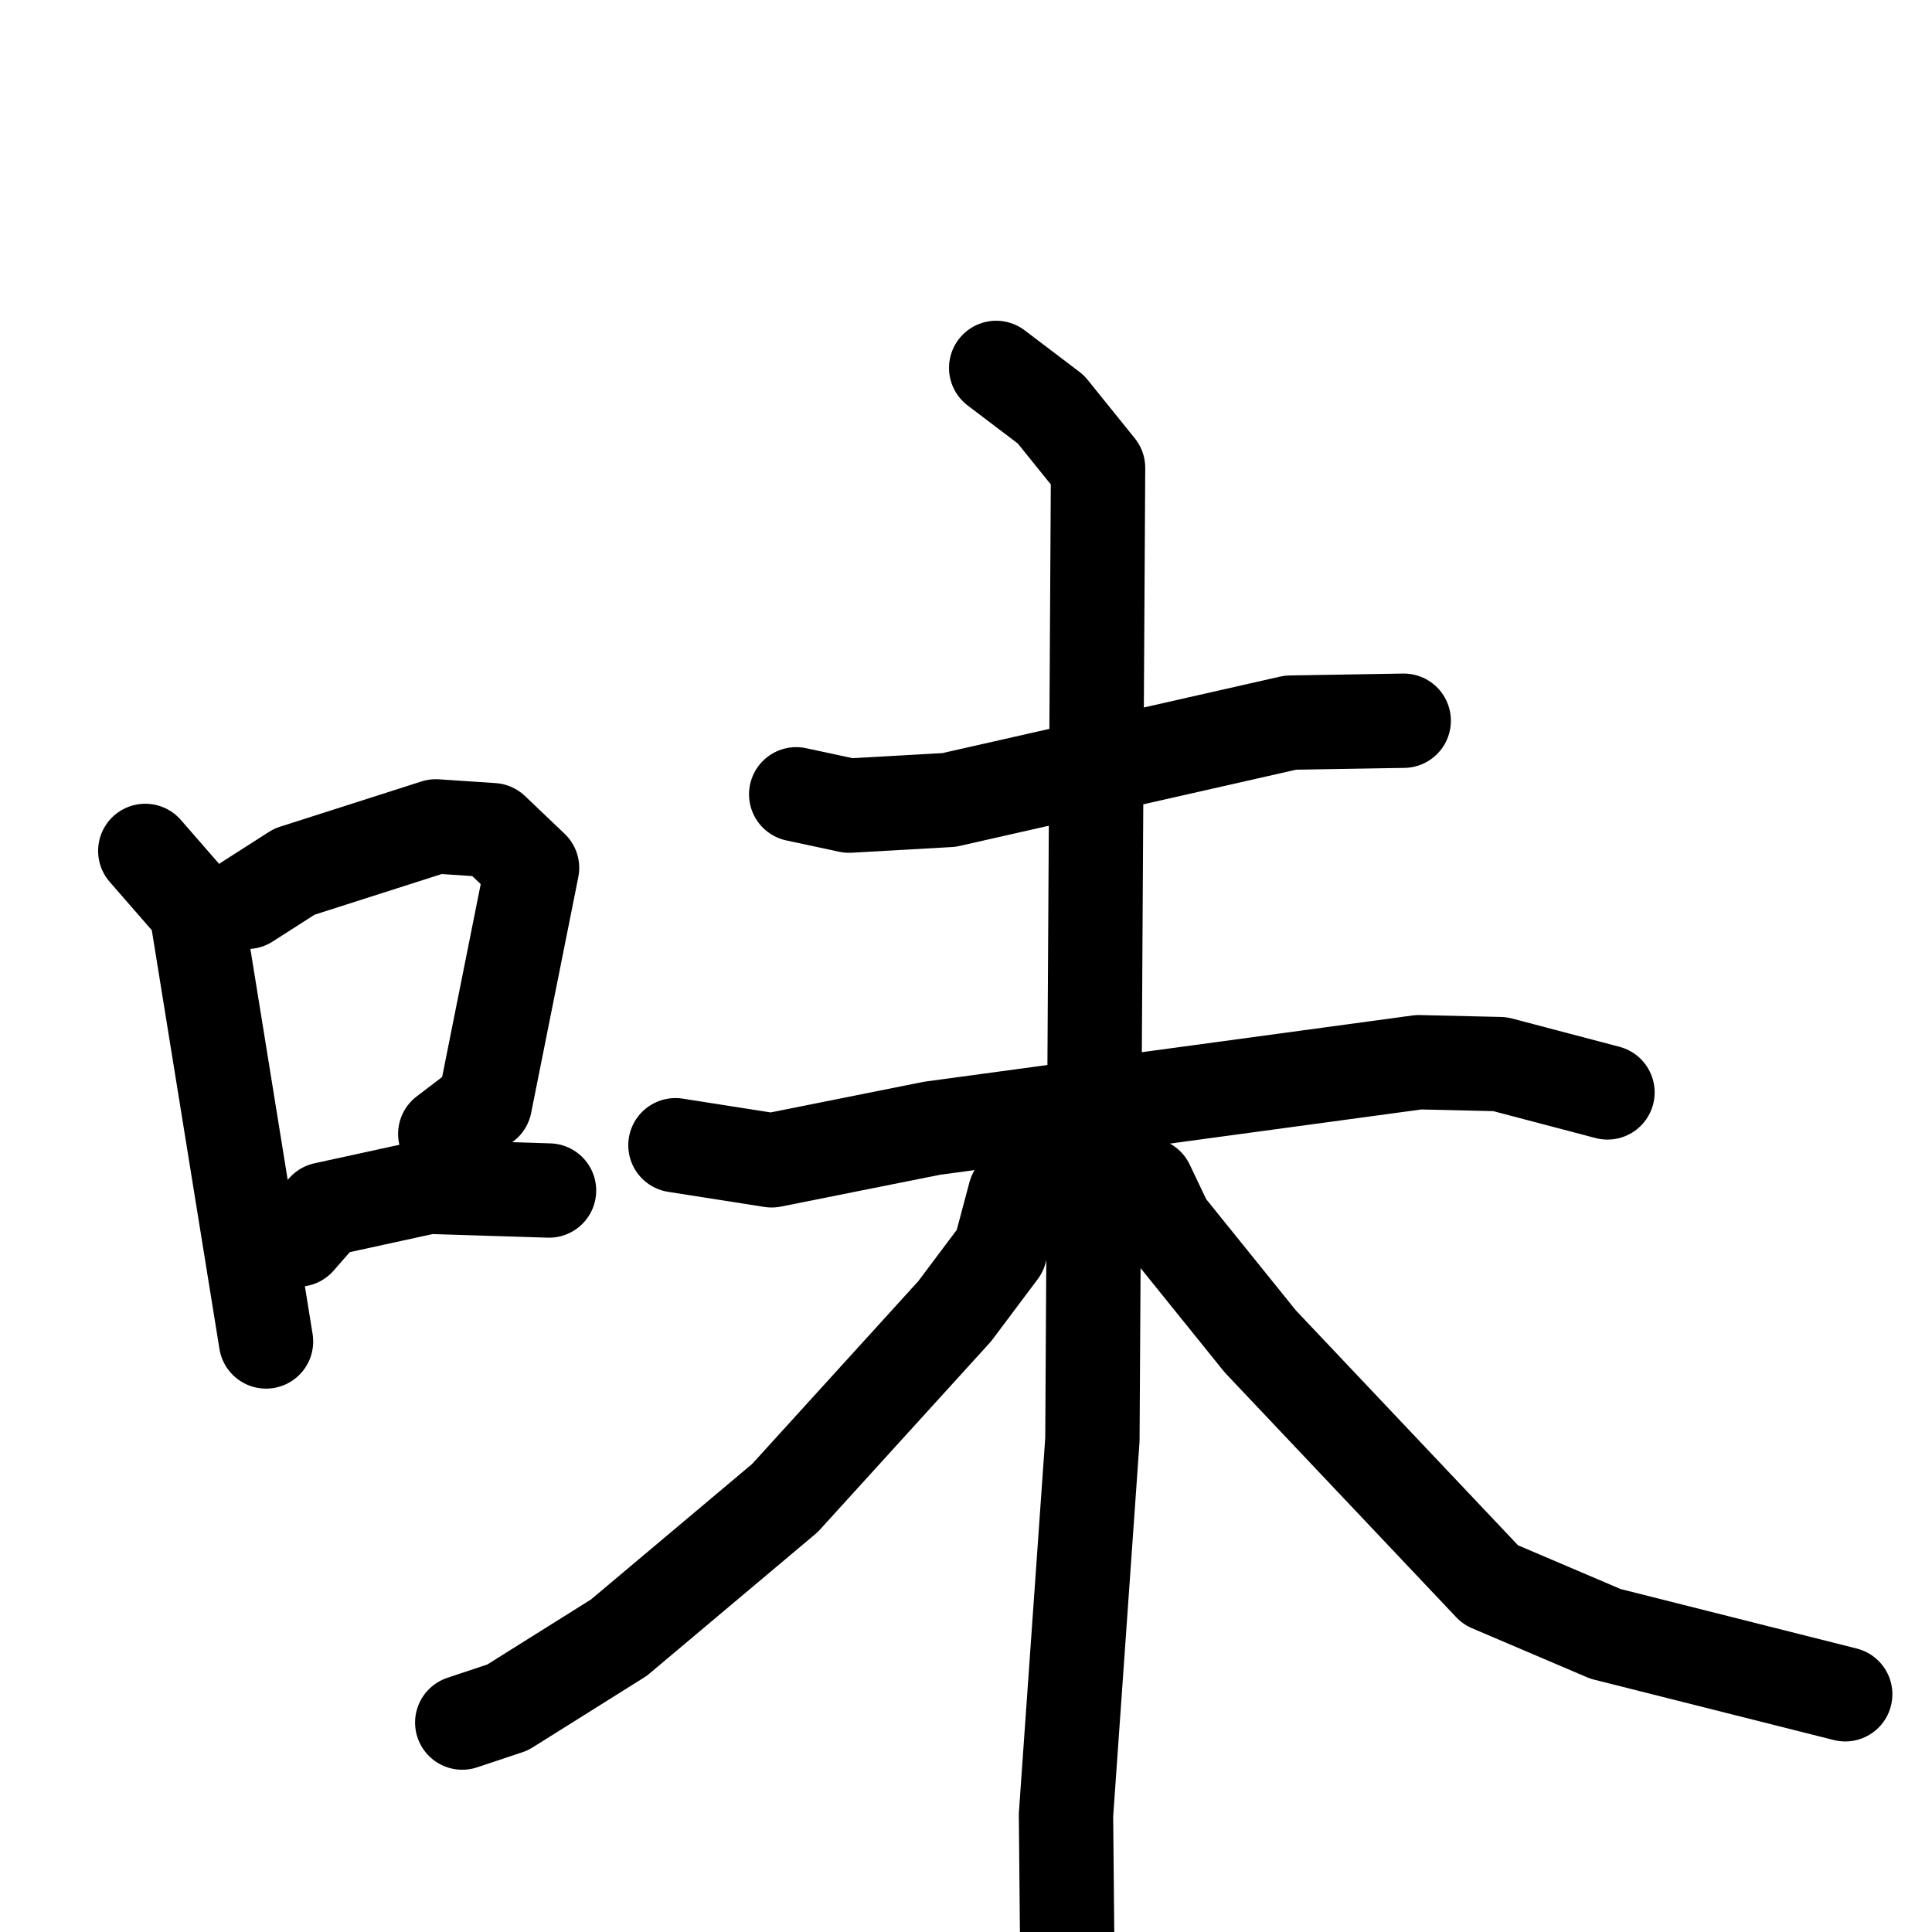 <svg xmlns="http://www.w3.org/2000/svg" viewBox="0 0 1024 1024">
  <g style="fill:none;stroke:#000000;stroke-width:50;stroke-linecap:round;stroke-linejoin:round;" transform="scale(1, 1) translate(0, 0)">
    <path d="M 77.0,451.0 L 104.0,482.0 L 141.0,711.0"/>
    <path d="M 131.0,478.0 L 156.0,462.0 L 231.0,438.0 L 261.0,440.0 L 282.0,460.0 L 257.0,585.0 L 236.0,601.0"/>
    <path d="M 158.0,657.0 L 172.0,641.0 L 227.0,629.0 L 291.0,631.0"/>
    <path d="M 422.0,421.0 L 450.0,427.0 L 503.0,424.0 L 684.0,383.0 L 744.0,382.0"/>
    <path d="M 358.0,607.0 L 409.0,615.0 L 494.0,598.0 L 752.0,563.0 L 795.0,564.0 L 852.0,579.0"/>
    <path d="M 528.0,195.0 L 557.0,217.0 L 582.0,248.0 L 579.0,763.0 L 565.0,962.0 L 566.0,1069.0"/>
    <path d="M 549.0,619.0 L 538.0,633.0 L 530.0,663.0 L 506.0,695.0 L 416.0,794.0 L 328.0,868.0 L 269.0,905.0 L 245.0,913.0"/>
    <path d="M 608.0,628.0 L 618.0,649.0 L 668.0,711.0 L 790.0,840.0 L 851.0,866.0 L 978.0,898.0"/>
  </g>
</svg>
